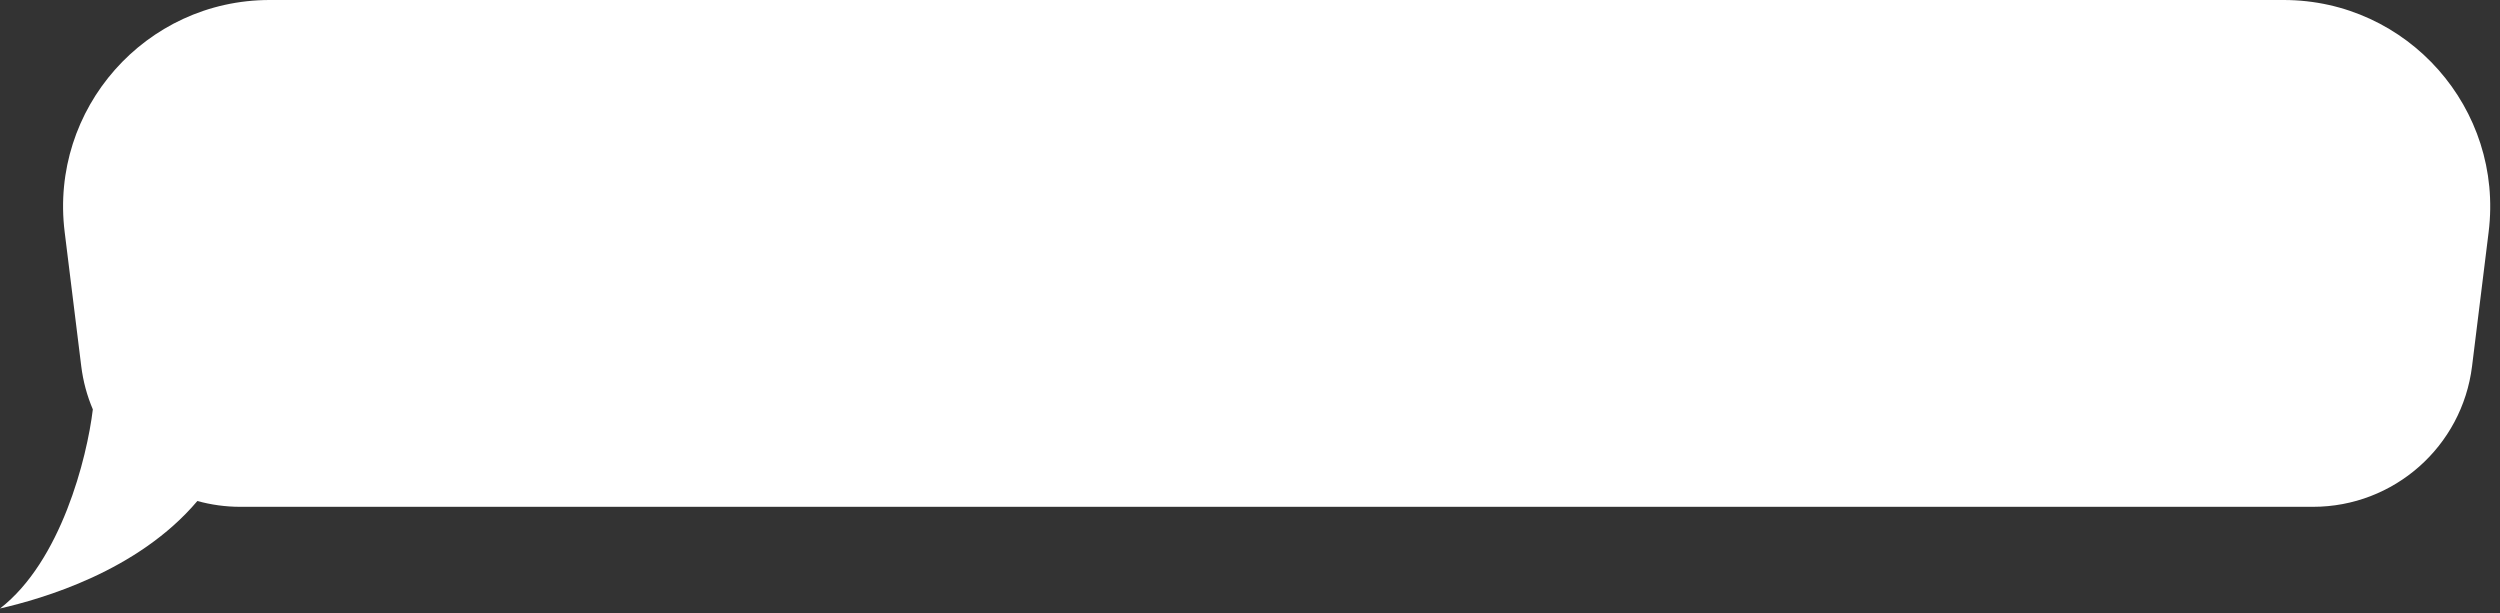 <svg width="208" height="51" viewBox="0 0 208 51" fill="none" xmlns="http://www.w3.org/2000/svg">
<rect x="0" y="0" width="208" height="51" fill="#333333" stroke="none"/>
<path fill-rule="evenodd" clip-rule="evenodd" d="M22.442 0C12.111 0 4.113 9.047 5.38 19.3L6.76 30.469C6.916 31.733 7.246 32.938 7.724 34.061C7.24 38.098 5.076 46.701 -0 50.628C3.496 49.819 11.456 47.553 16.422 41.683C17.561 41.999 18.759 42.167 19.992 42.167H192.442C199.174 42.167 204.85 37.15 205.675 30.469L207.055 19.3C208.322 9.047 200.324 0 189.992 0H182.068H88.696H45.846H22.442Z" fill="white"/>
</svg>
